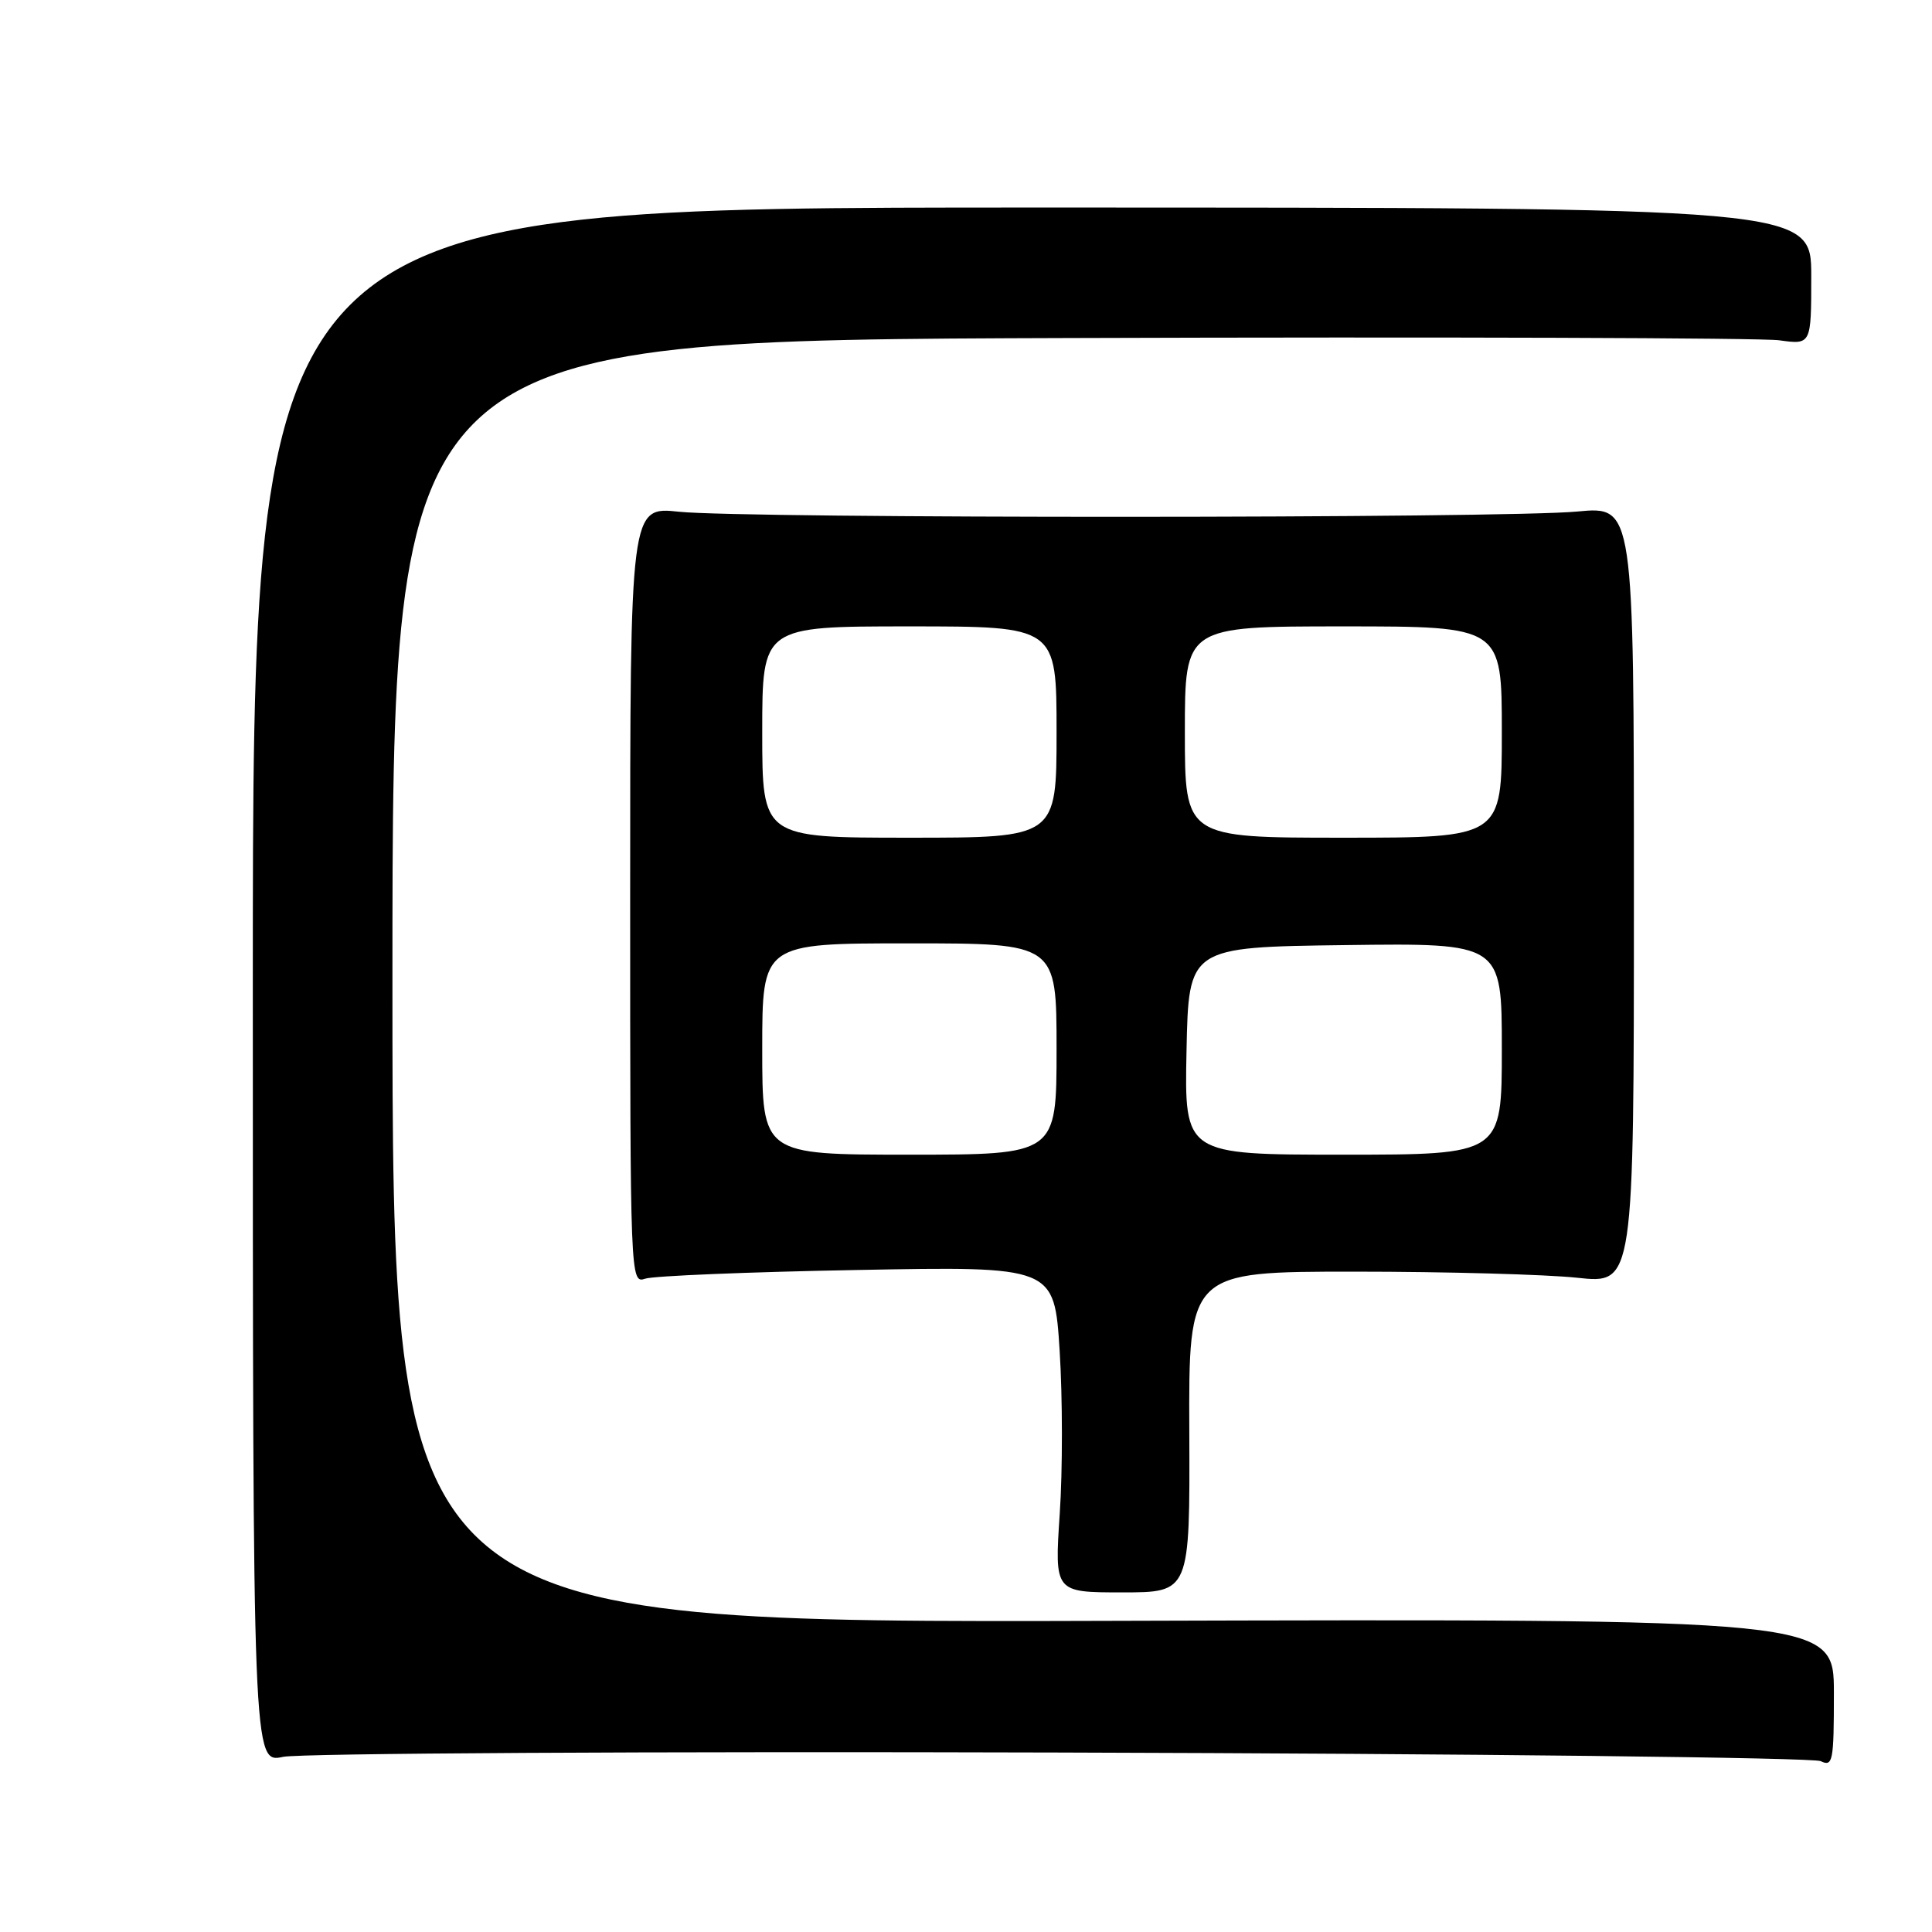 <?xml version="1.0" encoding="UTF-8" standalone="no"?>
<!DOCTYPE svg PUBLIC "-//W3C//DTD SVG 1.1//EN" "http://www.w3.org/Graphics/SVG/1.1/DTD/svg11.dtd" >
<svg xmlns="http://www.w3.org/2000/svg" xmlns:xlink="http://www.w3.org/1999/xlink" version="1.1" viewBox="0 0 256 256">
 <g >
 <path fill="currentColor"
d=" M 140.52 232.22 C 194.96 232.37 240.29 232.89 241.25 233.36 C 242.86 234.14 243.00 233.40 243.00 224.36 C 243.00 214.50 243.00 214.50 147.50 214.77 C 52.00 215.04 52.00 215.04 52.00 130.06 C 52.00 45.07 52.00 45.07 141.75 44.79 C 191.11 44.63 233.41 44.77 235.75 45.09 C 240.00 45.68 240.00 45.68 240.00 36.59 C 240.00 27.50 240.00 27.50 136.75 27.50 C 33.50 27.50 33.50 27.50 33.50 130.58 C 33.50 233.65 33.50 233.65 37.52 232.79 C 39.74 232.32 86.09 232.06 140.52 232.22 Z  M 157.59 189.75 C 157.50 168.50 157.50 168.50 179.50 168.50 C 191.60 168.50 204.88 168.87 209.00 169.31 C 216.50 170.12 216.50 170.12 216.50 118.60 C 216.50 67.07 216.50 67.07 209.00 67.78 C 199.40 68.70 98.61 68.72 90.00 67.81 C 83.50 67.12 83.50 67.12 83.50 118.61 C 83.50 169.66 83.52 170.10 85.50 169.43 C 86.60 169.06 99.25 168.54 113.60 168.28 C 139.70 167.79 139.70 167.79 140.41 179.00 C 140.80 185.16 140.81 194.88 140.42 200.60 C 139.73 211.00 139.73 211.00 148.70 211.00 C 157.67 211.00 157.67 211.00 157.59 189.75 Z  M 101.00 139.00 C 101.00 125.00 101.00 125.00 120.50 125.00 C 140.00 125.00 140.00 125.00 140.00 139.00 C 140.00 153.00 140.00 153.00 120.50 153.00 C 101.00 153.00 101.00 153.00 101.00 139.00 Z  M 157.22 139.25 C 157.50 125.50 157.50 125.50 178.25 125.23 C 199.00 124.96 199.00 124.96 199.00 138.98 C 199.00 153.00 199.00 153.00 177.97 153.00 C 156.94 153.00 156.94 153.00 157.22 139.25 Z  M 101.00 97.00 C 101.00 83.00 101.00 83.00 120.50 83.00 C 140.00 83.00 140.00 83.00 140.00 97.00 C 140.00 111.00 140.00 111.00 120.50 111.00 C 101.00 111.00 101.00 111.00 101.00 97.00 Z  M 157.00 97.00 C 157.00 83.00 157.00 83.00 178.00 83.00 C 199.00 83.00 199.00 83.00 199.00 97.00 C 199.00 111.00 199.00 111.00 178.00 111.00 C 157.00 111.00 157.00 111.00 157.00 97.00 Z "/>
</g>
</svg>
